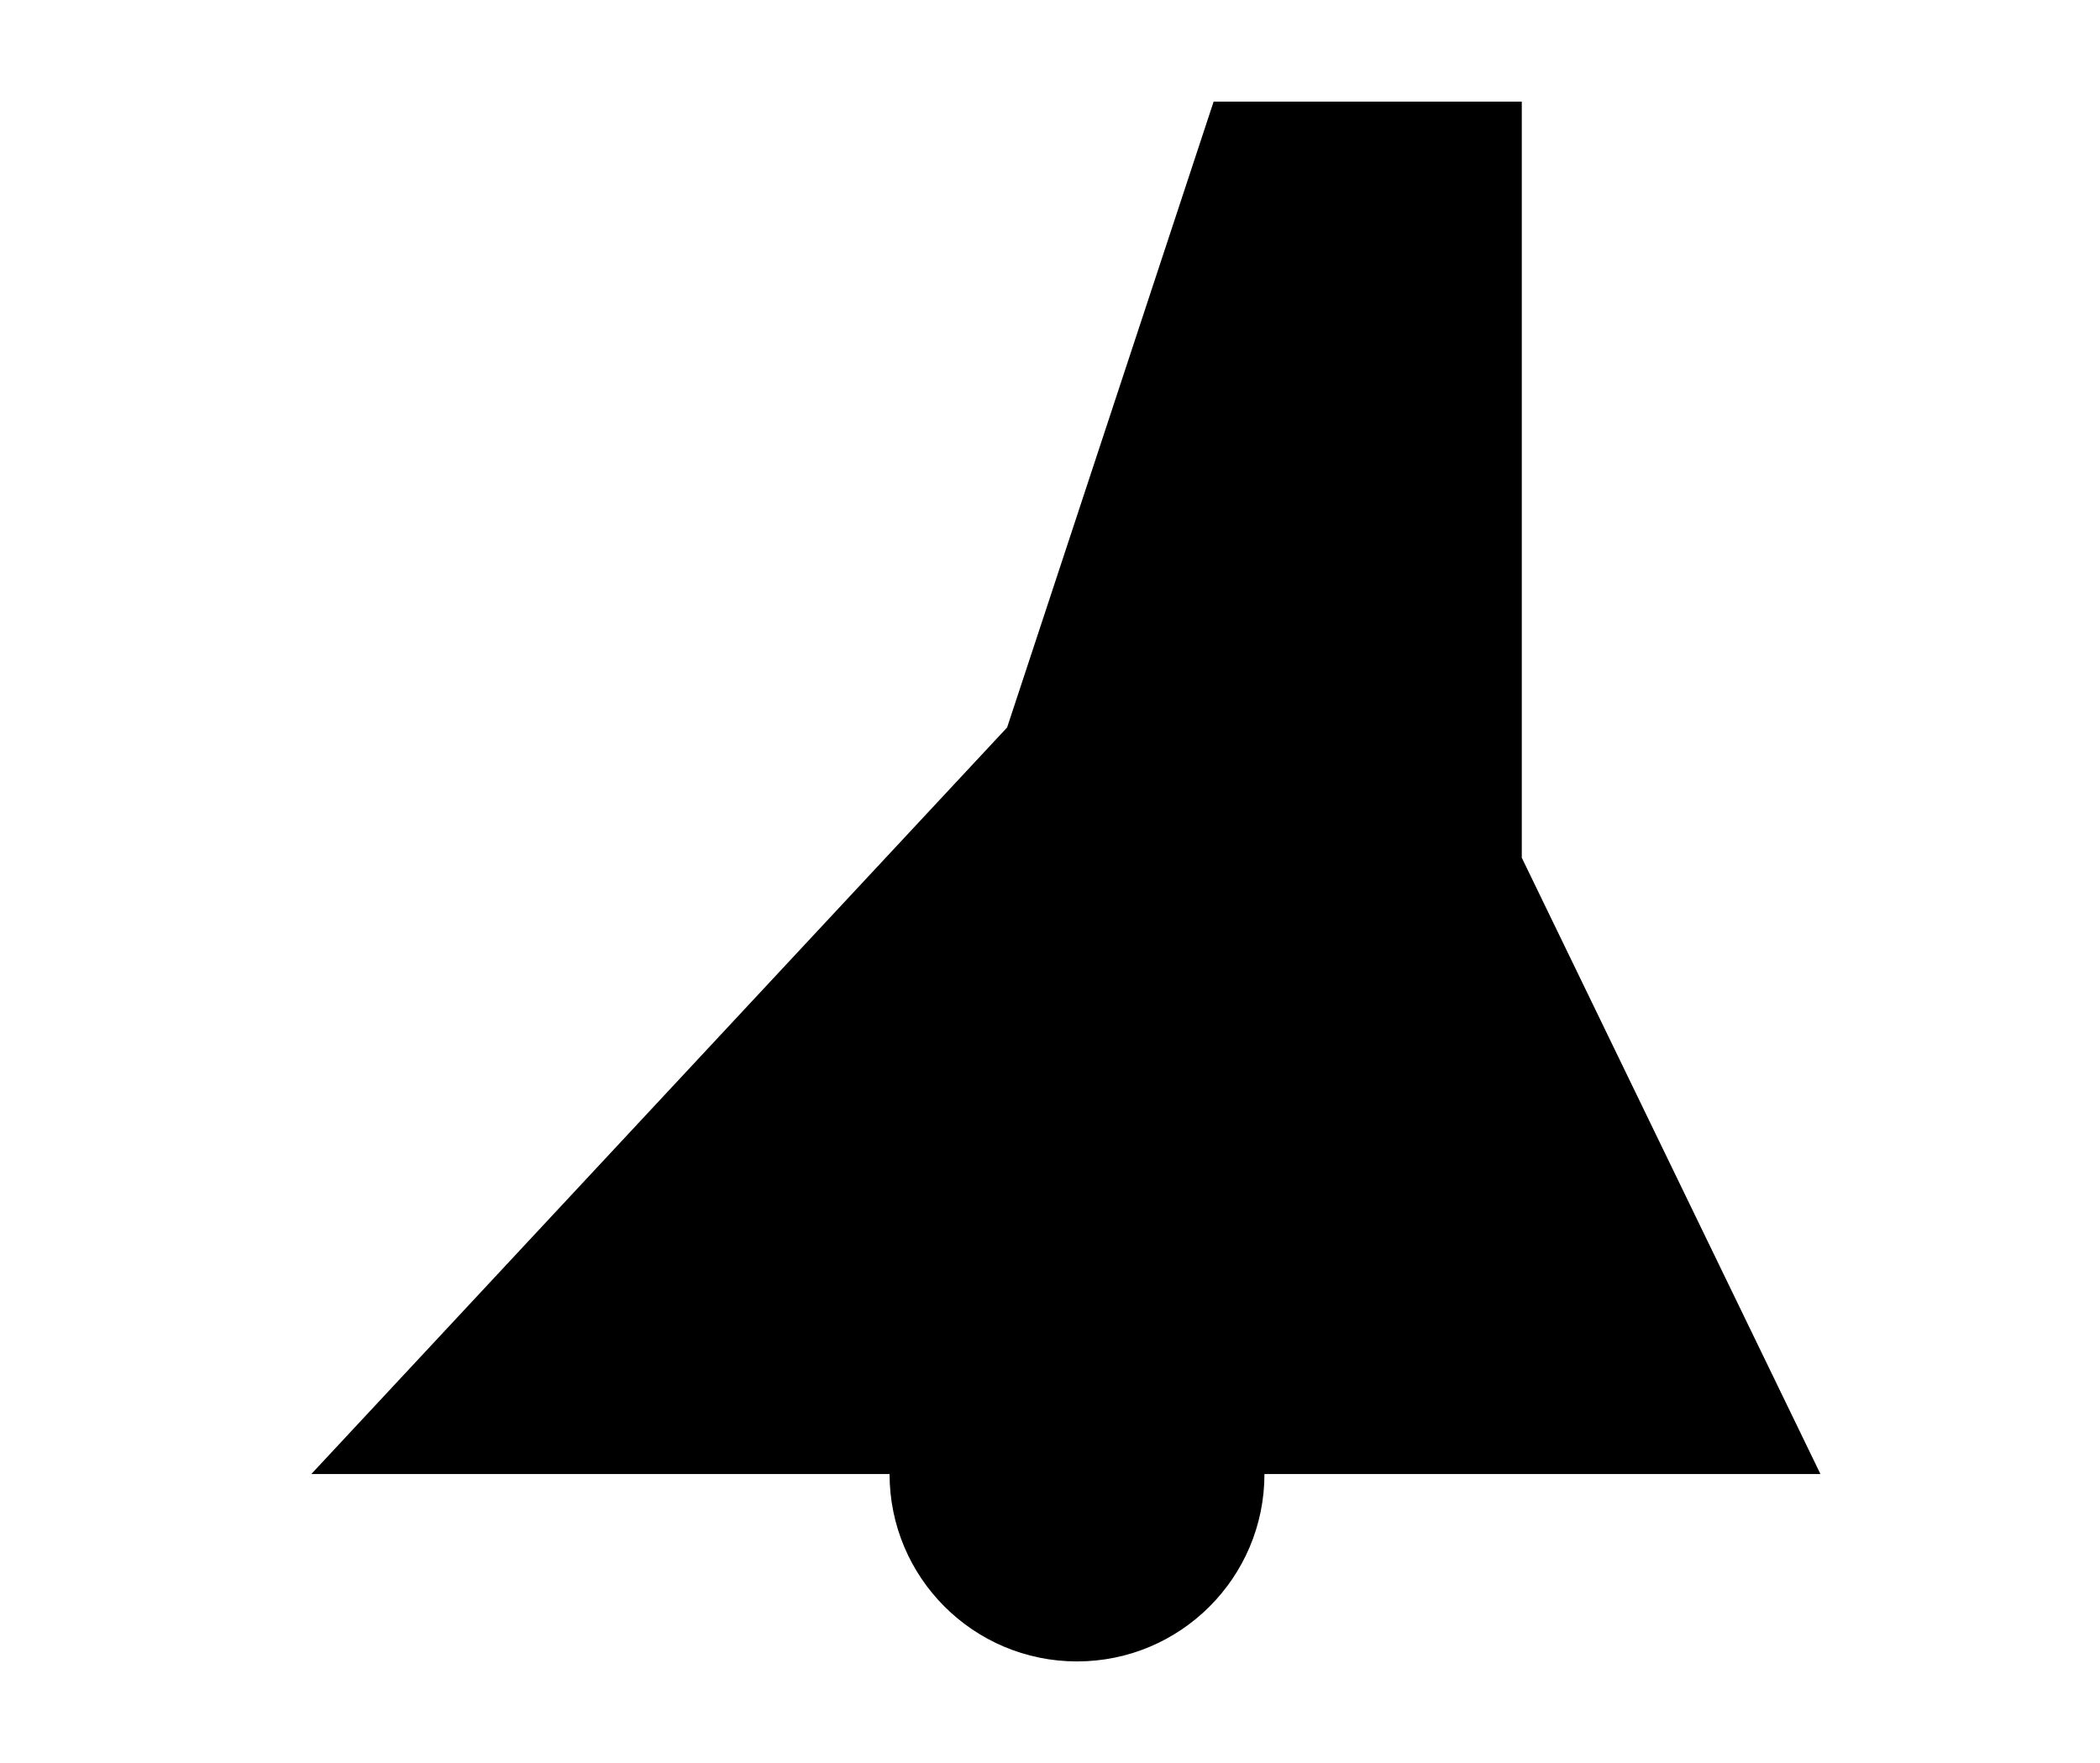 <?xml version="1.0" encoding="UTF-8"?>
<?xml-stylesheet href="daySvgStyle.css" type="text/css"?><svg xmlns="http://www.w3.org/2000/svg" version="1.2" baseProfile="tiny" xml:space="preserve" style="shape-rendering:geometricPrecision; fill-rule:evenodd;" width="6.61mm" height="5.55mm" viewBox="-3.39 -4.64 6.61 5.55">
  <title>BOYPIL01</title>
  <desc>pillar buoy, paper-chart</desc>
  <rect class="symbolBox layout" fill="none" x="-3.07" y="-4.32" height="4.91" width="5.97"/>
  <rect class="svgBox layout" fill="none" x="-3.07" y="-4.32" height="4.91" width="5.97"/>
  <circle class="f0 sCHBLK" style="stroke-width: 0.64;" cx="0" cy="0" r="0.59"/>
  <path d=" M -3.07,0 L -0.57,0" class="sl f0 sCHBLK" style="stroke-width: 0.64;"/>
  <path d=" M 0.53,0 L 2.9,0" class="sl f0 sCHBLK" style="stroke-width: 0.64;"/>
  <path d=" M -2.41,0 L -0.22,-2.35 L 0.43,-4.32 L 1.4,-4.32 L 1.4,-1.94 L 2.34,0" class="sl f0 sCHBLK" style="stroke-width: 0.64;"/>
  <circle class="pivotPoint layout" fill="none" cx="0" cy="0" r="1"/>
</svg>
